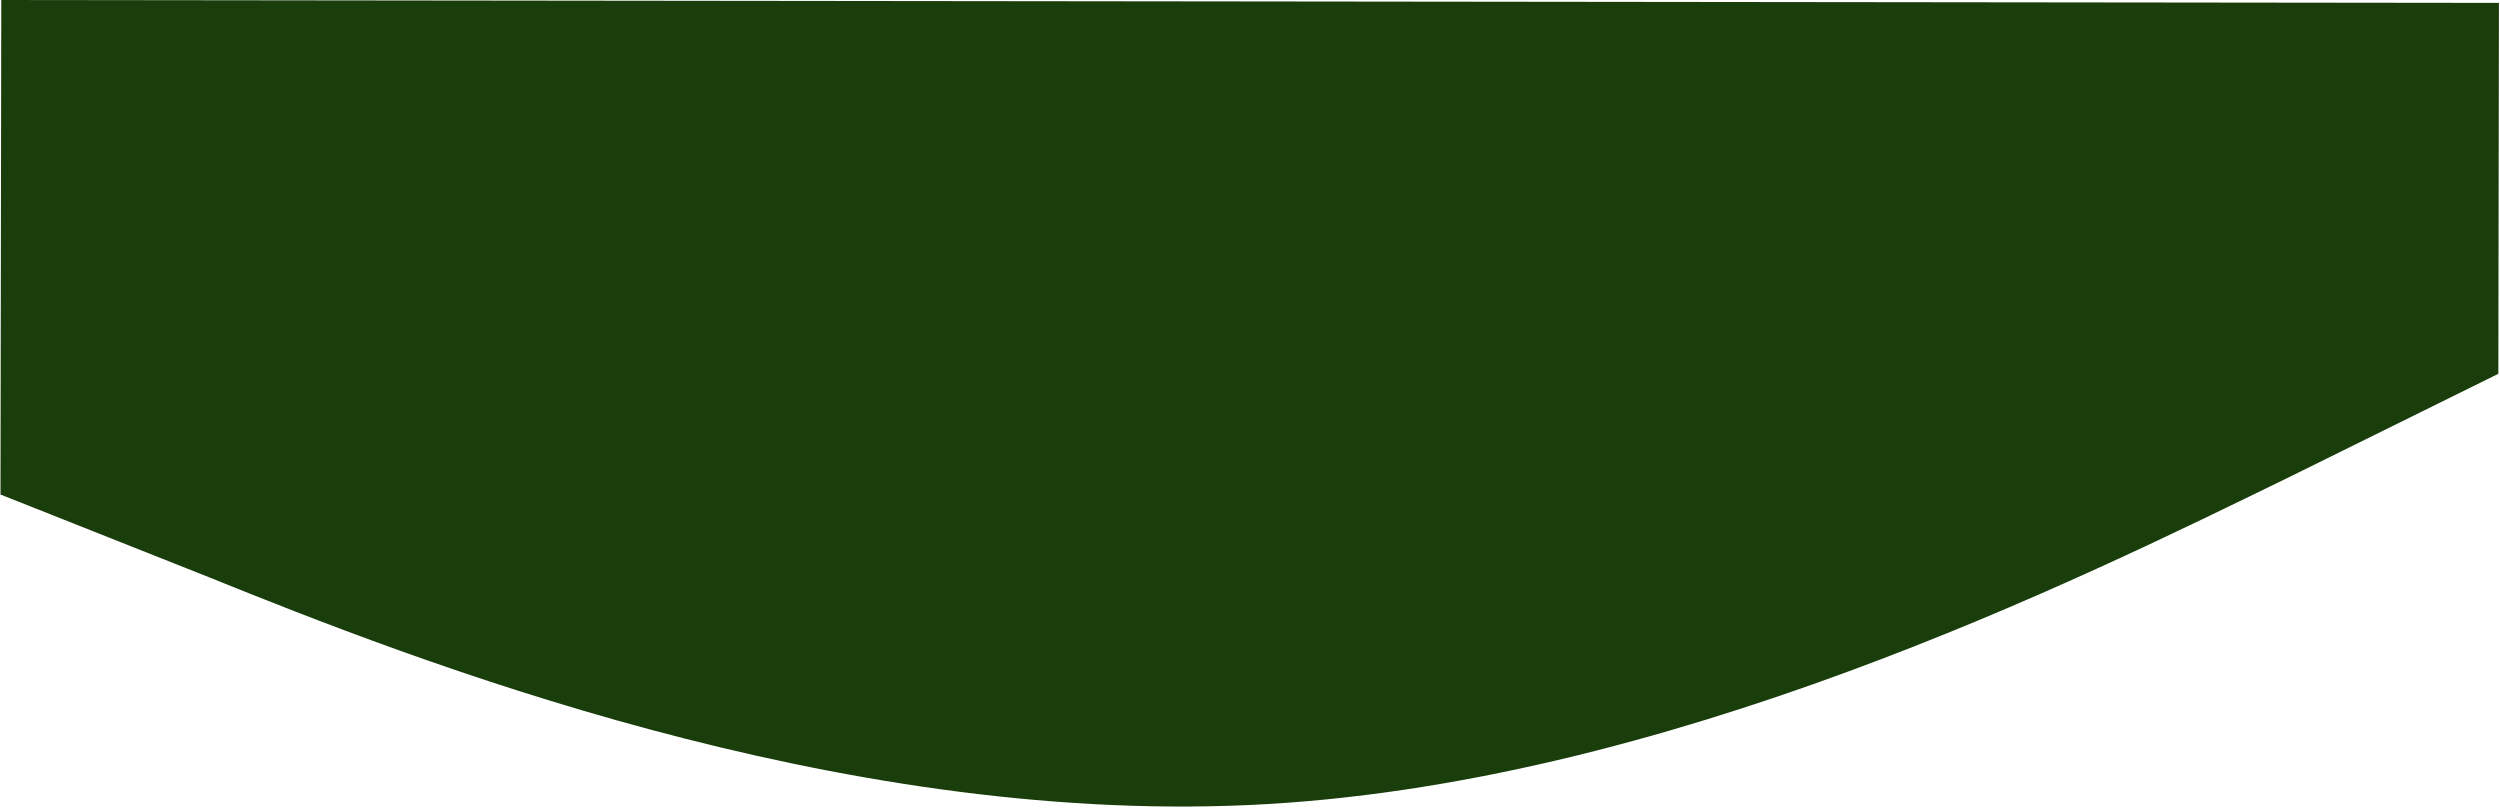 <svg width="2130" height="688" viewBox="0 0 2130 688" fill="none" xmlns="http://www.w3.org/2000/svg">
<path d="M2128.59 318.46L1951.11 406.143C1773.64 492.508 1418.7 669.847 1064 685.896C709.311 701.944 354.865 563.284 177.645 491.65L0.423 421.333L1.091 0L178.424 0.205C355.757 0.41 710.423 0.821 1065.09 1.231C1419.76 1.641 1774.42 2.051 1951.76 2.256L2129.09 2.461L2128.59 318.46Z" fill="#1A3D0C"/>
</svg>
